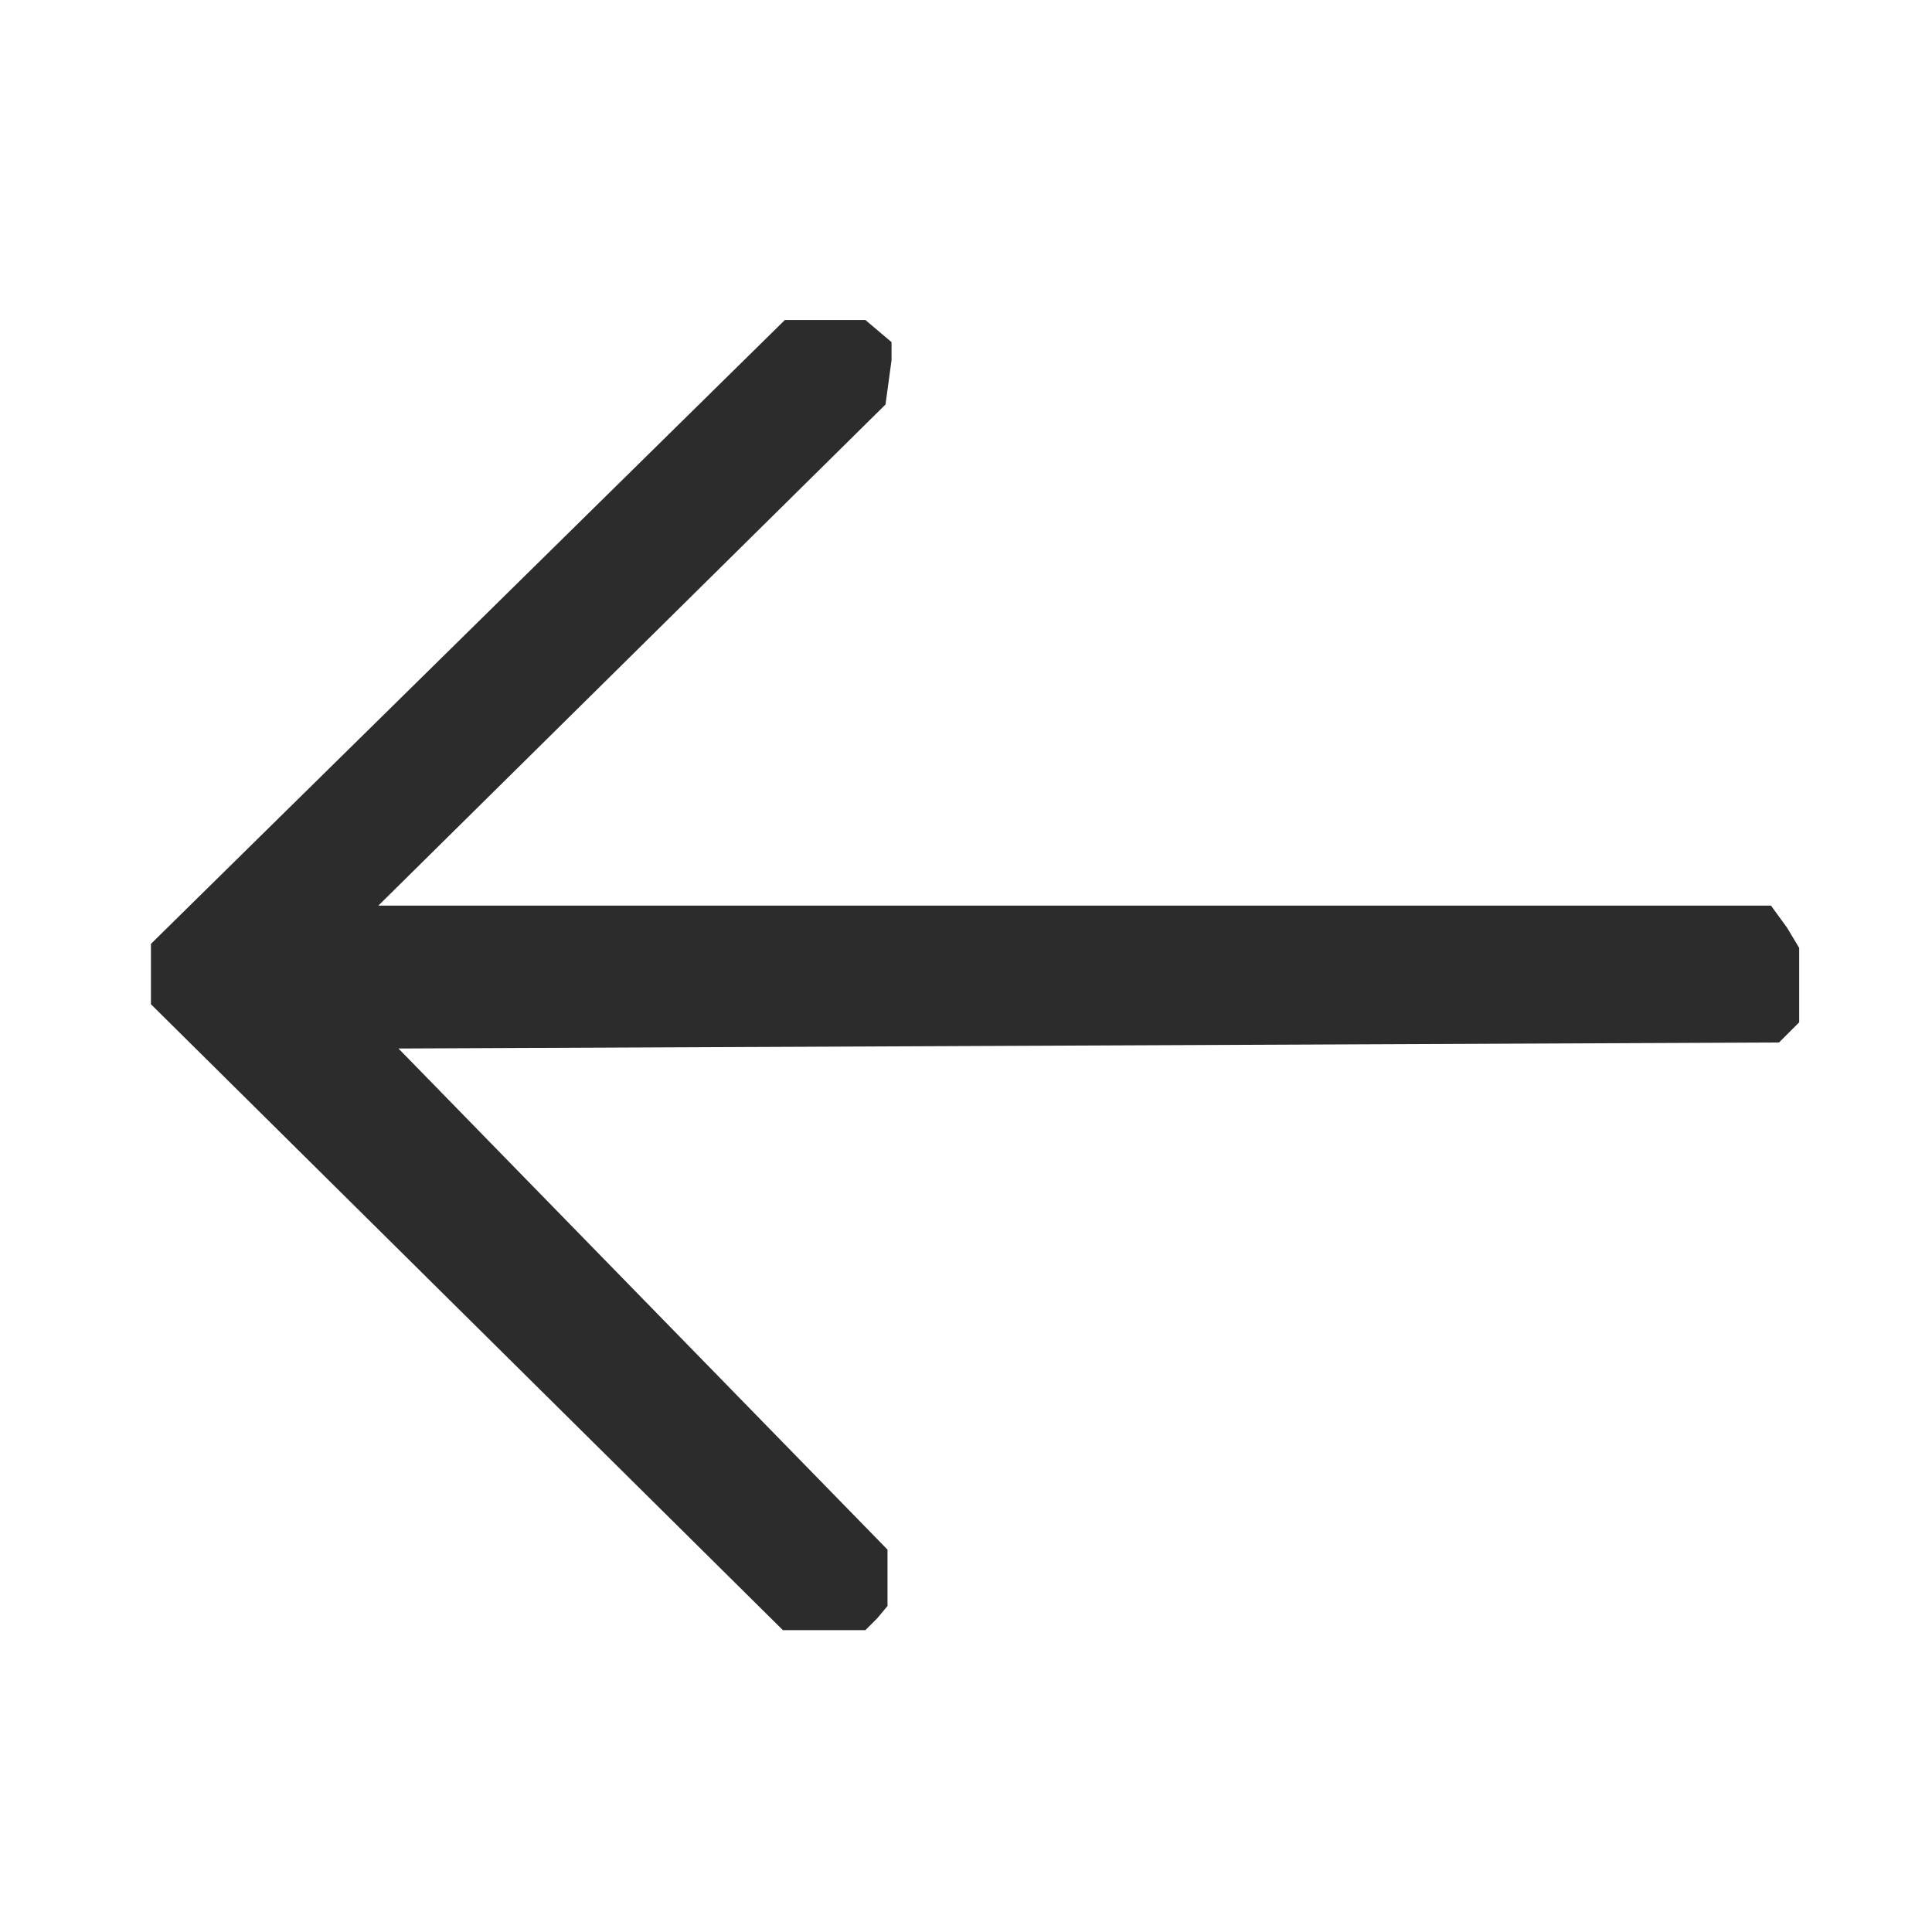 <?xml version="1.0" standalone="no"?><!DOCTYPE svg PUBLIC "-//W3C//DTD SVG 1.1//EN" "http://www.w3.org/Graphics/SVG/1.1/DTD/svg11.dtd"><svg t="1619698870739" class="icon" viewBox="0 0 1024 1024" version="1.1" xmlns="http://www.w3.org/2000/svg" p-id="1749" xmlns:xlink="http://www.w3.org/1999/xlink" width="32" height="32"><defs><style type="text/css"></style></defs><path d="M472.533 181.333L458.667 169.6h-42.667l-336 330.667v32L414.933 864H458.667l6.4-6.4 5.333-6.4V821.333L211.2 555.733l731.733-3.2 10.667-10.667v-39.467l-6.4-10.667L938.667 480H200.533L469.333 214.4l3.2-23.467z" fill="#2c2c2c" p-id="1750"></path></svg>